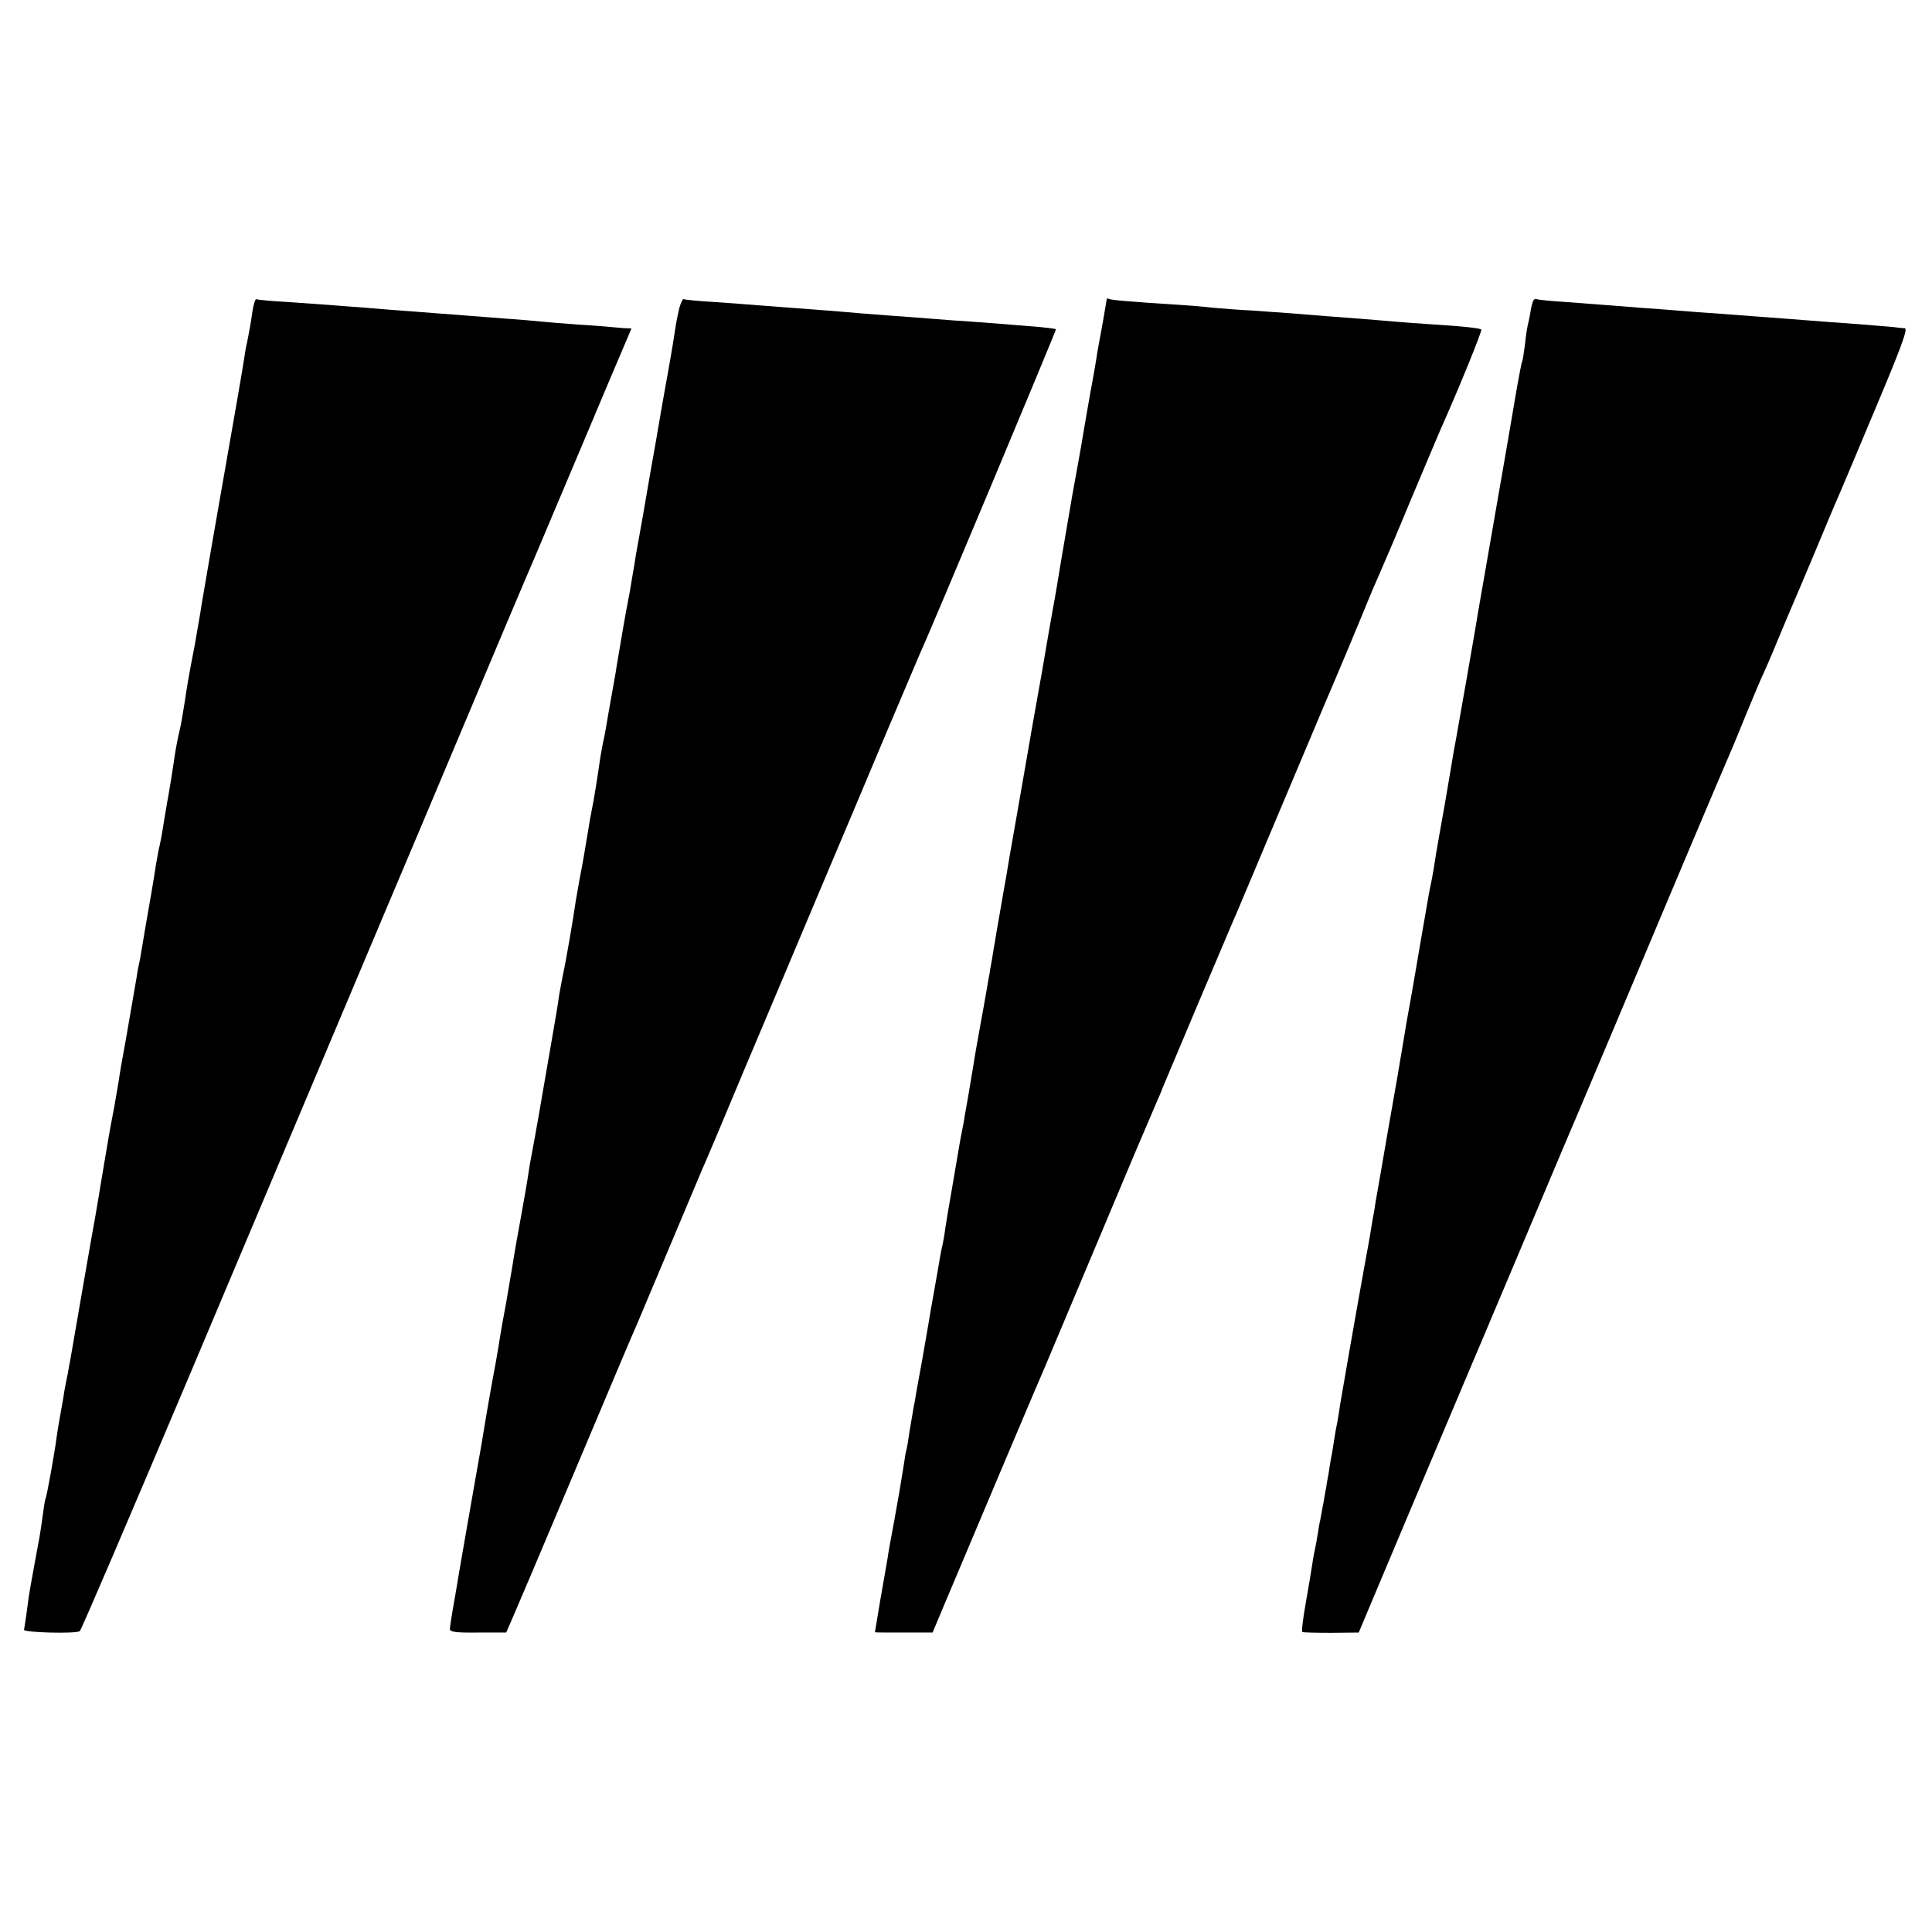<?xml version="1.0" standalone="no"?>
<!DOCTYPE svg PUBLIC "-//W3C//DTD SVG 20010904//EN"
 "http://www.w3.org/TR/2001/REC-SVG-20010904/DTD/svg10.dtd">
<svg version="1.0" xmlns="http://www.w3.org/2000/svg"
 width="700pt" height="700pt" viewBox="0 0 700 700"
 preserveAspectRatio="xMidYMid meet">
<g transform="translate(0,700) scale(0.1,-0.1)"
fill="#000000" stroke="none">
<path d="M915 5874 c-7 -50 -12 -75 -20 -116 -4 -15 -8 -39 -10 -55 -4 -28
-33 -197 -115 -663 -22 -129 -43 -248 -45 -265 -3 -16 -11 -65 -19 -110 -25
-130 -26 -137 -37 -210 -6 -38 -14 -86 -19 -105 -5 -19 -11 -53 -15 -75 -8
-56 -24 -156 -29 -180 -2 -11 -7 -40 -11 -65 -9 -58 -13 -79 -21 -113 -3 -16
-7 -38 -9 -50 -2 -18 -28 -171 -40 -237 -1 -8 -6 -35 -10 -60 -4 -25 -9 -54
-12 -65 -2 -11 -6 -29 -7 -40 -10 -59 -37 -214 -41 -237 -3 -16 -7 -40 -10
-55 -3 -16 -8 -44 -11 -63 -2 -19 -12 -73 -20 -120 -9 -47 -18 -95 -20 -108
-9 -55 -24 -140 -29 -172 -6 -39 -16 -95 -21 -125 -4 -18 -77 -440 -89 -510
-3 -16 -8 -41 -10 -55 -3 -14 -8 -38 -11 -55 -2 -16 -9 -56 -15 -88 -6 -32
-12 -70 -14 -85 -6 -50 -36 -216 -40 -222 -2 -3 -6 -29 -10 -59 -4 -30 -9 -63
-11 -75 -7 -37 -37 -201 -39 -216 -4 -33 -16 -116 -18 -125 -2 -10 187 -15
202 -5 5 3 185 424 401 935 400 949 475 1125 715 1695 76 179 161 381 190 450
172 409 328 779 340 805 7 17 50 118 95 225 45 107 122 288 170 403 l88 207
-27 1 c-14 1 -35 3 -46 4 -11 1 -65 6 -120 9 -55 4 -116 9 -135 11 -19 2 -73
7 -120 10 -47 4 -105 8 -130 10 -25 2 -83 7 -130 10 -47 4 -105 8 -130 10 -25
2 -81 6 -125 10 -44 3 -102 8 -130 10 -27 2 -97 7 -155 11 -58 3 -108 8 -111
10 -4 2 -10 -17 -14 -42z"/>
<path d="M2461 5883 c-5 -21 -12 -56 -15 -78 -3 -22 -14 -89 -25 -150 -11 -60
-22 -123 -25 -140 -6 -38 -35 -202 -41 -235 -2 -14 -14 -79 -25 -145 -12 -66
-23 -131 -26 -145 -2 -14 -8 -52 -14 -85 -5 -33 -12 -71 -15 -85 -6 -27 -33
-187 -41 -235 -2 -16 -11 -66 -19 -110 -8 -44 -17 -96 -20 -115 -3 -19 -8 -42
-10 -50 -2 -8 -6 -33 -10 -55 -9 -64 -24 -158 -30 -185 -3 -14 -10 -52 -15
-85 -13 -78 -18 -109 -30 -170 -5 -27 -11 -63 -14 -80 -8 -58 -36 -221 -46
-265 -5 -25 -11 -58 -14 -75 -5 -37 -16 -102 -22 -135 -54 -313 -61 -355 -79
-450 -3 -14 -8 -43 -11 -65 -3 -22 -14 -85 -24 -140 -10 -55 -26 -143 -34
-195 -22 -131 -25 -148 -36 -205 -5 -27 -11 -66 -14 -85 -3 -19 -15 -87 -27
-150 -11 -63 -22 -126 -24 -140 -2 -14 -19 -115 -39 -225 -19 -110 -38 -216
-41 -235 -3 -19 -15 -85 -25 -147 -11 -61 -20 -118 -20 -125 0 -11 22 -14 102
-13 l102 0 24 55 c13 30 92 215 174 410 243 577 259 614 273 645 7 17 61 145
120 285 59 140 113 269 120 285 8 17 75 175 149 353 75 177 197 467 272 645
75 177 185 438 245 581 60 142 116 273 123 290 41 88 494 1171 492 1173 -2 2
-27 5 -57 8 -143 12 -199 16 -254 20 -33 2 -89 6 -125 9 -36 3 -101 8 -145 11
-44 3 -102 8 -130 10 -54 5 -129 11 -370 29 -33 3 -105 8 -160 12 -55 3 -103
8 -107 10 -4 3 -11 -12 -17 -33z"/>
<path d="M4010 5917 c0 -3 -7 -40 -14 -83 -8 -44 -17 -92 -20 -109 -2 -16 -13
-82 -25 -145 -11 -63 -23 -131 -26 -150 -3 -19 -12 -71 -20 -115 -8 -44 -17
-93 -20 -110 -10 -57 -36 -210 -41 -240 -7 -43 -22 -135 -29 -170 -3 -16 -21
-118 -39 -225 -19 -107 -37 -208 -40 -225 -3 -16 -23 -136 -46 -265 -23 -129
-43 -246 -45 -260 -3 -14 -12 -68 -21 -120 -9 -52 -18 -102 -19 -112 -2 -9 -7
-38 -11 -65 -5 -26 -9 -50 -9 -53 -1 -3 -5 -25 -9 -50 -4 -25 -16 -90 -26
-145 -10 -55 -21 -118 -24 -140 -4 -22 -11 -65 -16 -95 -5 -30 -12 -68 -15
-85 -2 -16 -7 -41 -10 -55 -3 -14 -7 -38 -10 -55 -11 -65 -16 -93 -29 -170 -8
-44 -17 -100 -21 -125 -3 -25 -8 -52 -10 -60 -2 -8 -7 -31 -10 -50 -3 -19 -12
-71 -20 -115 -8 -44 -17 -96 -20 -115 -3 -19 -15 -87 -26 -150 -12 -63 -23
-126 -25 -140 -3 -14 -7 -36 -9 -50 -3 -14 -7 -43 -11 -65 -3 -22 -7 -47 -9
-55 -3 -8 -7 -33 -10 -55 -12 -75 -16 -100 -35 -205 -11 -58 -22 -118 -24
-135 -3 -16 -14 -83 -26 -149 -11 -65 -20 -119 -20 -120 0 -1 47 -1 104 -1
l105 0 44 105 c145 344 350 829 362 855 7 17 25 59 40 95 15 36 70 166 122
290 52 124 126 299 164 390 39 91 74 174 79 185 5 11 16 36 23 55 24 58 236
560 251 594 8 17 62 146 121 286 59 140 156 370 215 510 60 140 125 296 145
345 20 50 45 108 55 130 10 22 60 139 110 260 51 121 101 240 112 265 64 143
149 352 145 356 -5 5 -67 12 -182 19 -55 4 -116 8 -135 10 -19 2 -73 6 -120
10 -92 7 -160 12 -255 20 -33 2 -96 7 -140 10 -44 2 -107 7 -140 10 -33 4 -85
8 -115 10 -190 12 -256 18 -262 22 -5 2 -8 2 -8 0z"/>
<path d="M5556 5912 c-3 -5 -8 -24 -11 -43 -3 -19 -8 -41 -10 -49 -2 -8 -7
-40 -10 -70 -4 -30 -8 -57 -10 -60 -2 -3 -10 -45 -19 -95 -8 -49 -27 -157 -41
-240 -67 -384 -96 -552 -100 -575 -3 -24 -71 -410 -80 -460 -3 -14 -12 -65
-20 -115 -18 -109 -22 -128 -40 -230 -8 -44 -17 -98 -20 -120 -4 -22 -8 -47
-10 -55 -2 -8 -6 -28 -9 -45 -3 -16 -17 -100 -32 -185 -24 -142 -32 -188 -48
-275 -3 -16 -9 -57 -15 -90 -5 -33 -28 -166 -51 -295 -22 -129 -43 -248 -46
-265 -2 -16 -7 -46 -11 -65 -3 -19 -7 -44 -9 -55 -2 -11 -10 -58 -19 -105 -31
-171 -85 -481 -90 -512 -2 -18 -7 -44 -9 -58 -3 -13 -8 -40 -11 -60 -3 -20 -7
-45 -9 -57 -3 -12 -8 -43 -12 -70 -5 -26 -9 -50 -9 -53 -1 -3 -5 -25 -9 -50
-5 -25 -10 -54 -12 -65 -3 -11 -7 -36 -10 -55 -3 -19 -7 -42 -9 -50 -2 -8 -7
-33 -10 -55 -3 -22 -14 -86 -24 -143 -10 -56 -16 -104 -12 -105 3 -2 50 -3
105 -3 l99 1 42 100 c72 171 169 402 255 605 45 107 88 209 95 225 7 17 100
235 205 485 105 250 198 469 205 485 7 17 49 116 93 220 185 440 422 1002 452
1070 10 22 38 92 64 155 26 63 51 122 56 131 4 9 25 56 45 105 20 49 44 105
52 124 28 65 32 75 89 210 31 74 62 149 69 165 8 17 72 168 143 338 102 242
126 307 113 308 -9 0 -27 2 -41 4 -14 1 -68 6 -120 10 -109 8 -166 12 -265 20
-68 5 -90 7 -280 21 -49 3 -103 8 -120 9 -16 1 -70 6 -120 9 -49 4 -112 9
-140 11 -27 2 -93 7 -145 11 -52 3 -98 8 -102 10 -4 3 -9 0 -12 -4z"/>
</g>
</svg>
